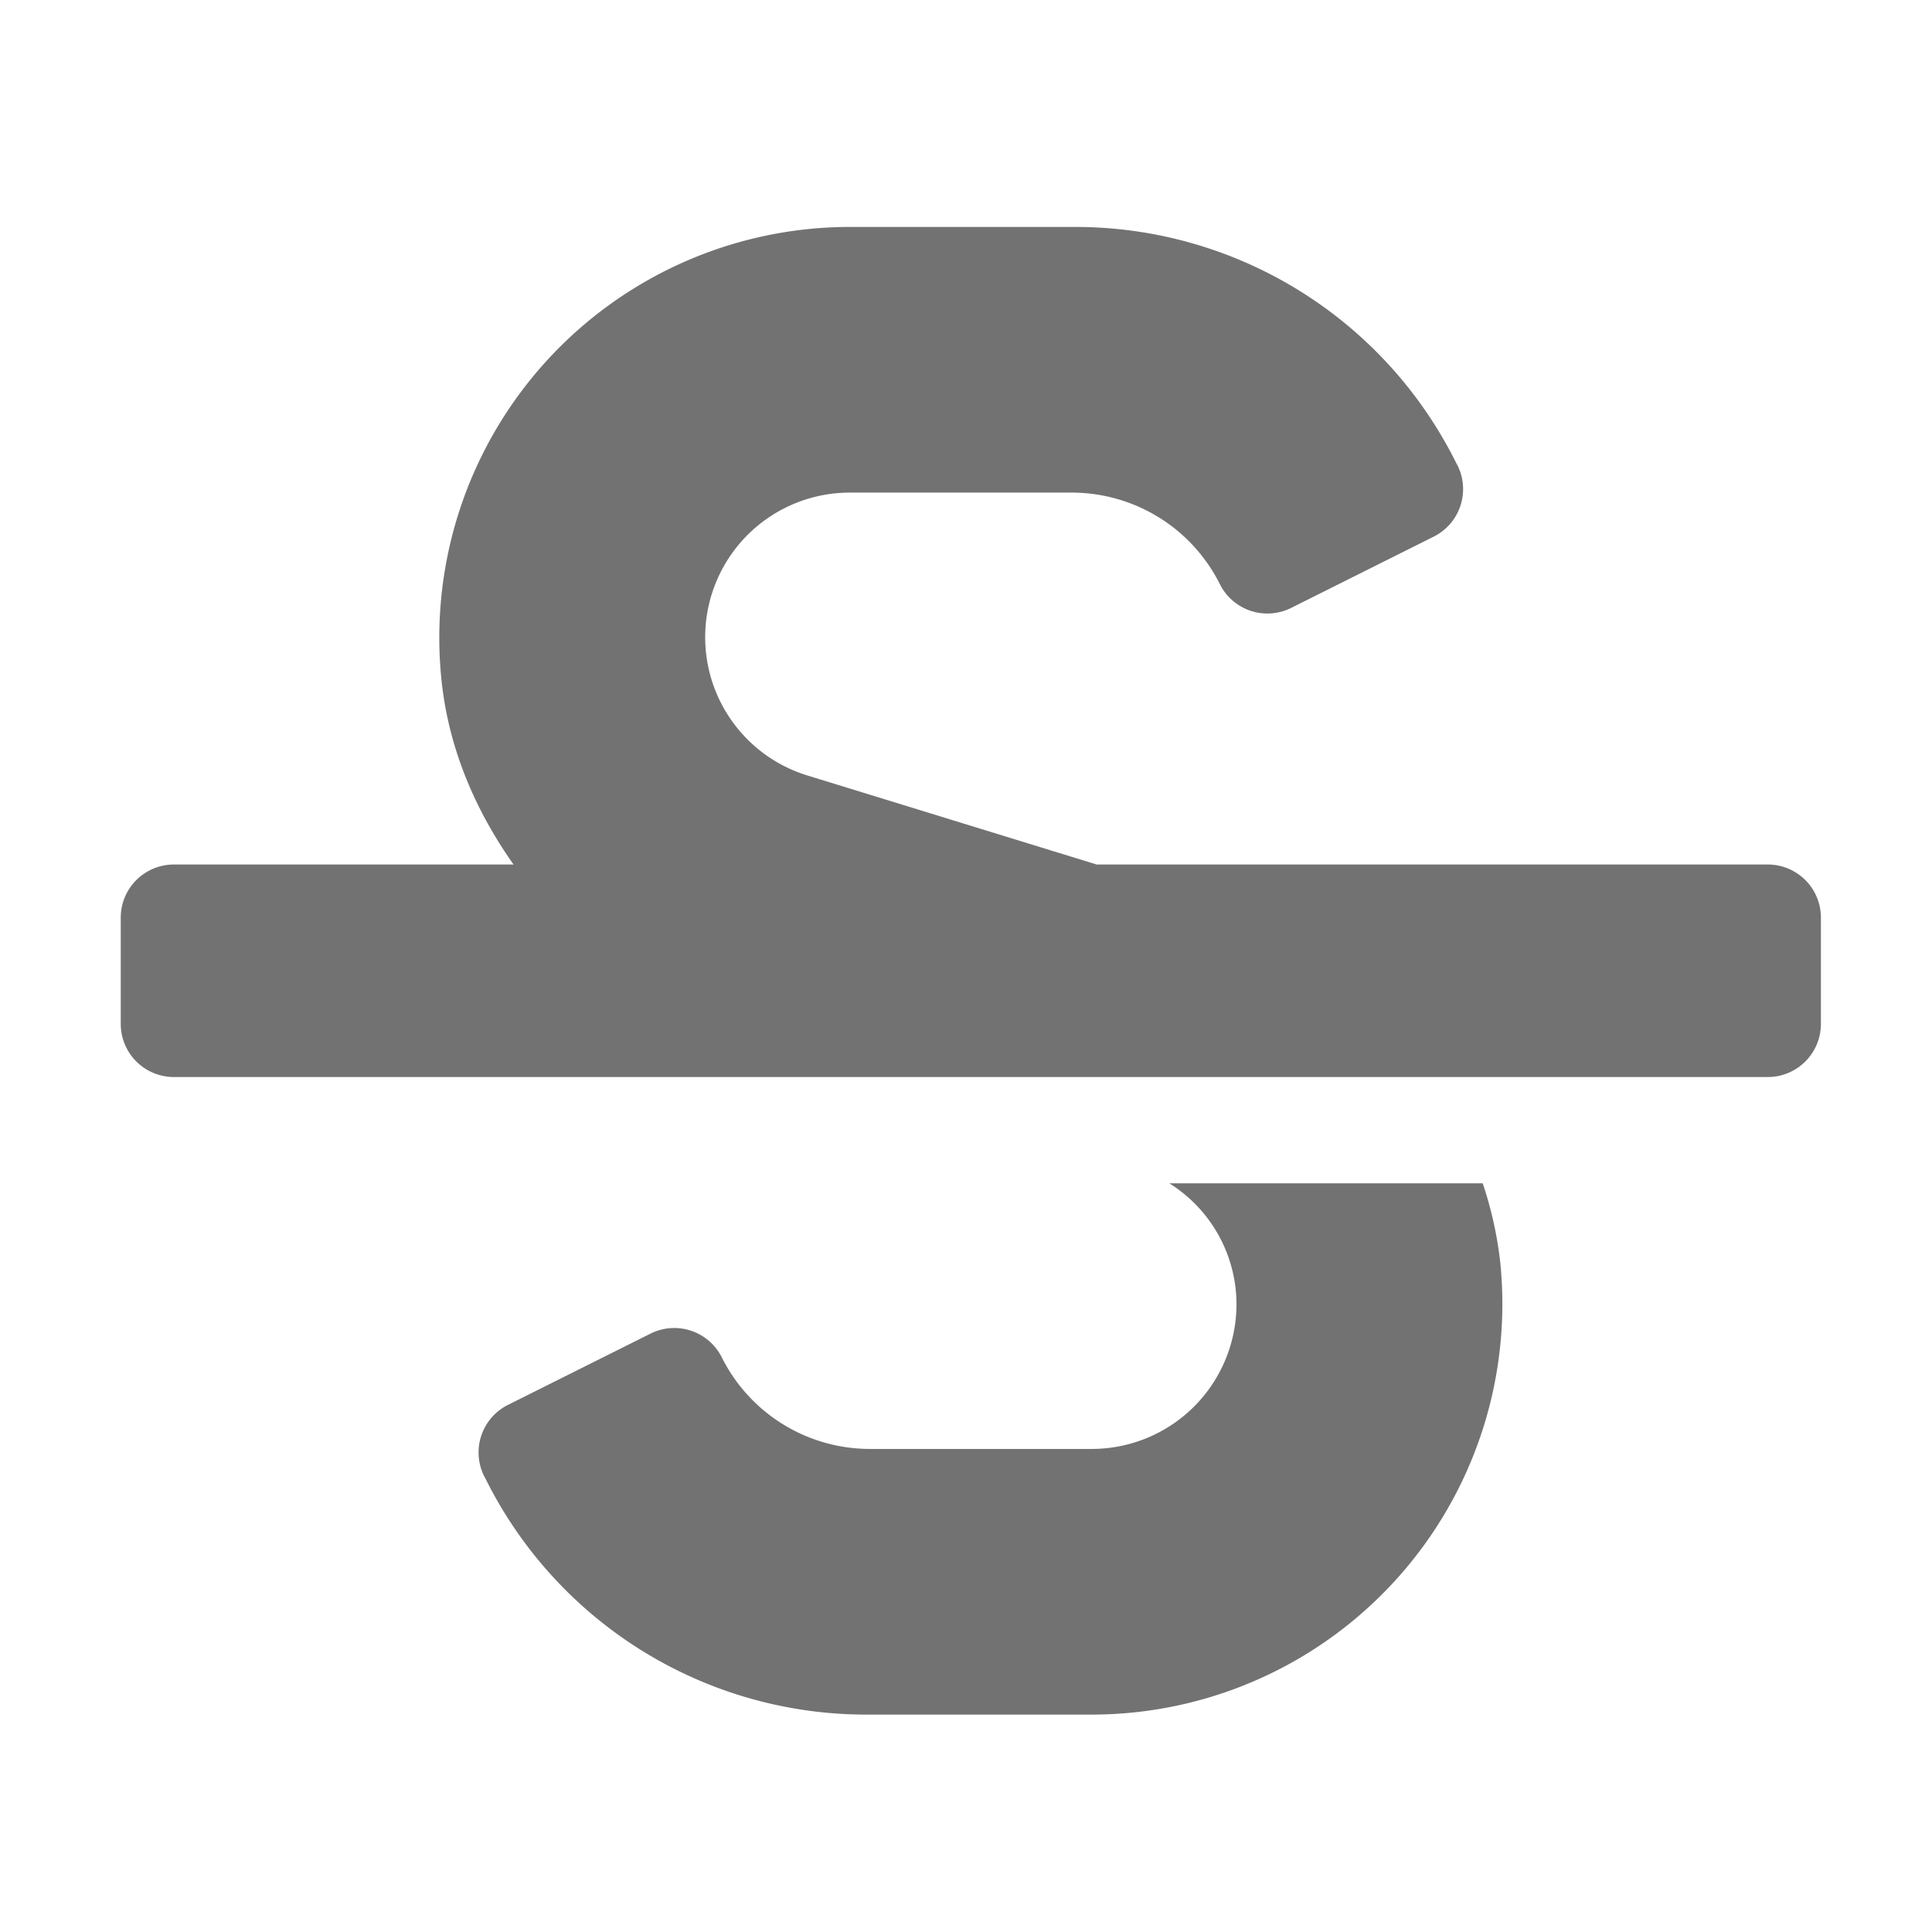 ﻿<?xml version='1.0' encoding='UTF-8'?>
<svg viewBox="-2 -1.999 32 32" xmlns="http://www.w3.org/2000/svg">
  <g transform="matrix(0.055, 0, 0, 0.055, 0, 0)">
    <path d="M496, 224L293.9, 224L206.73, 197.17A43.55 43.55 0 0 1 219.55, 112L286.34, 112A49.89 49.89 0 0 1 331, 139.58A16 16 0 0 0 352.46, 146.73L395.4, 125.26A16 16 0 0 0 402.56, 103.8L402.03, 102.8A128 128 0 0 0 287.51, 32L219.51, 32A123.68 123.68 0 0 0 96.51, 167.64C98.51, 188.53 106.61, 207.47 118.29, 224L16, 224A16 16 0 0 0 0, 240L0, 272A16 16 0 0 0 16, 288L496, 288A16 16 0 0 0 512, 272L512, 240A16 16 0 0 0 496, 224zM315.76, 320A43 43 0 0 1 336, 356.45A43.59 43.59 0 0 1 292.45, 400L225.66, 400A49.89 49.89 0 0 1 181, 372.42A16 16 0 0 0 159.54, 365.27L116.6, 386.74A16 16 0 0 0 109.44, 408.2L109.97, 409.2A128 128 0 0 0 224.49, 480L292.49, 480A123.68 123.68 0 0 0 415.49, 344.36A114.25 114.25 0 0 0 410.15, 320z" fill="#727272" fill-opacity="1" class="Black" />
  </g>
</svg>